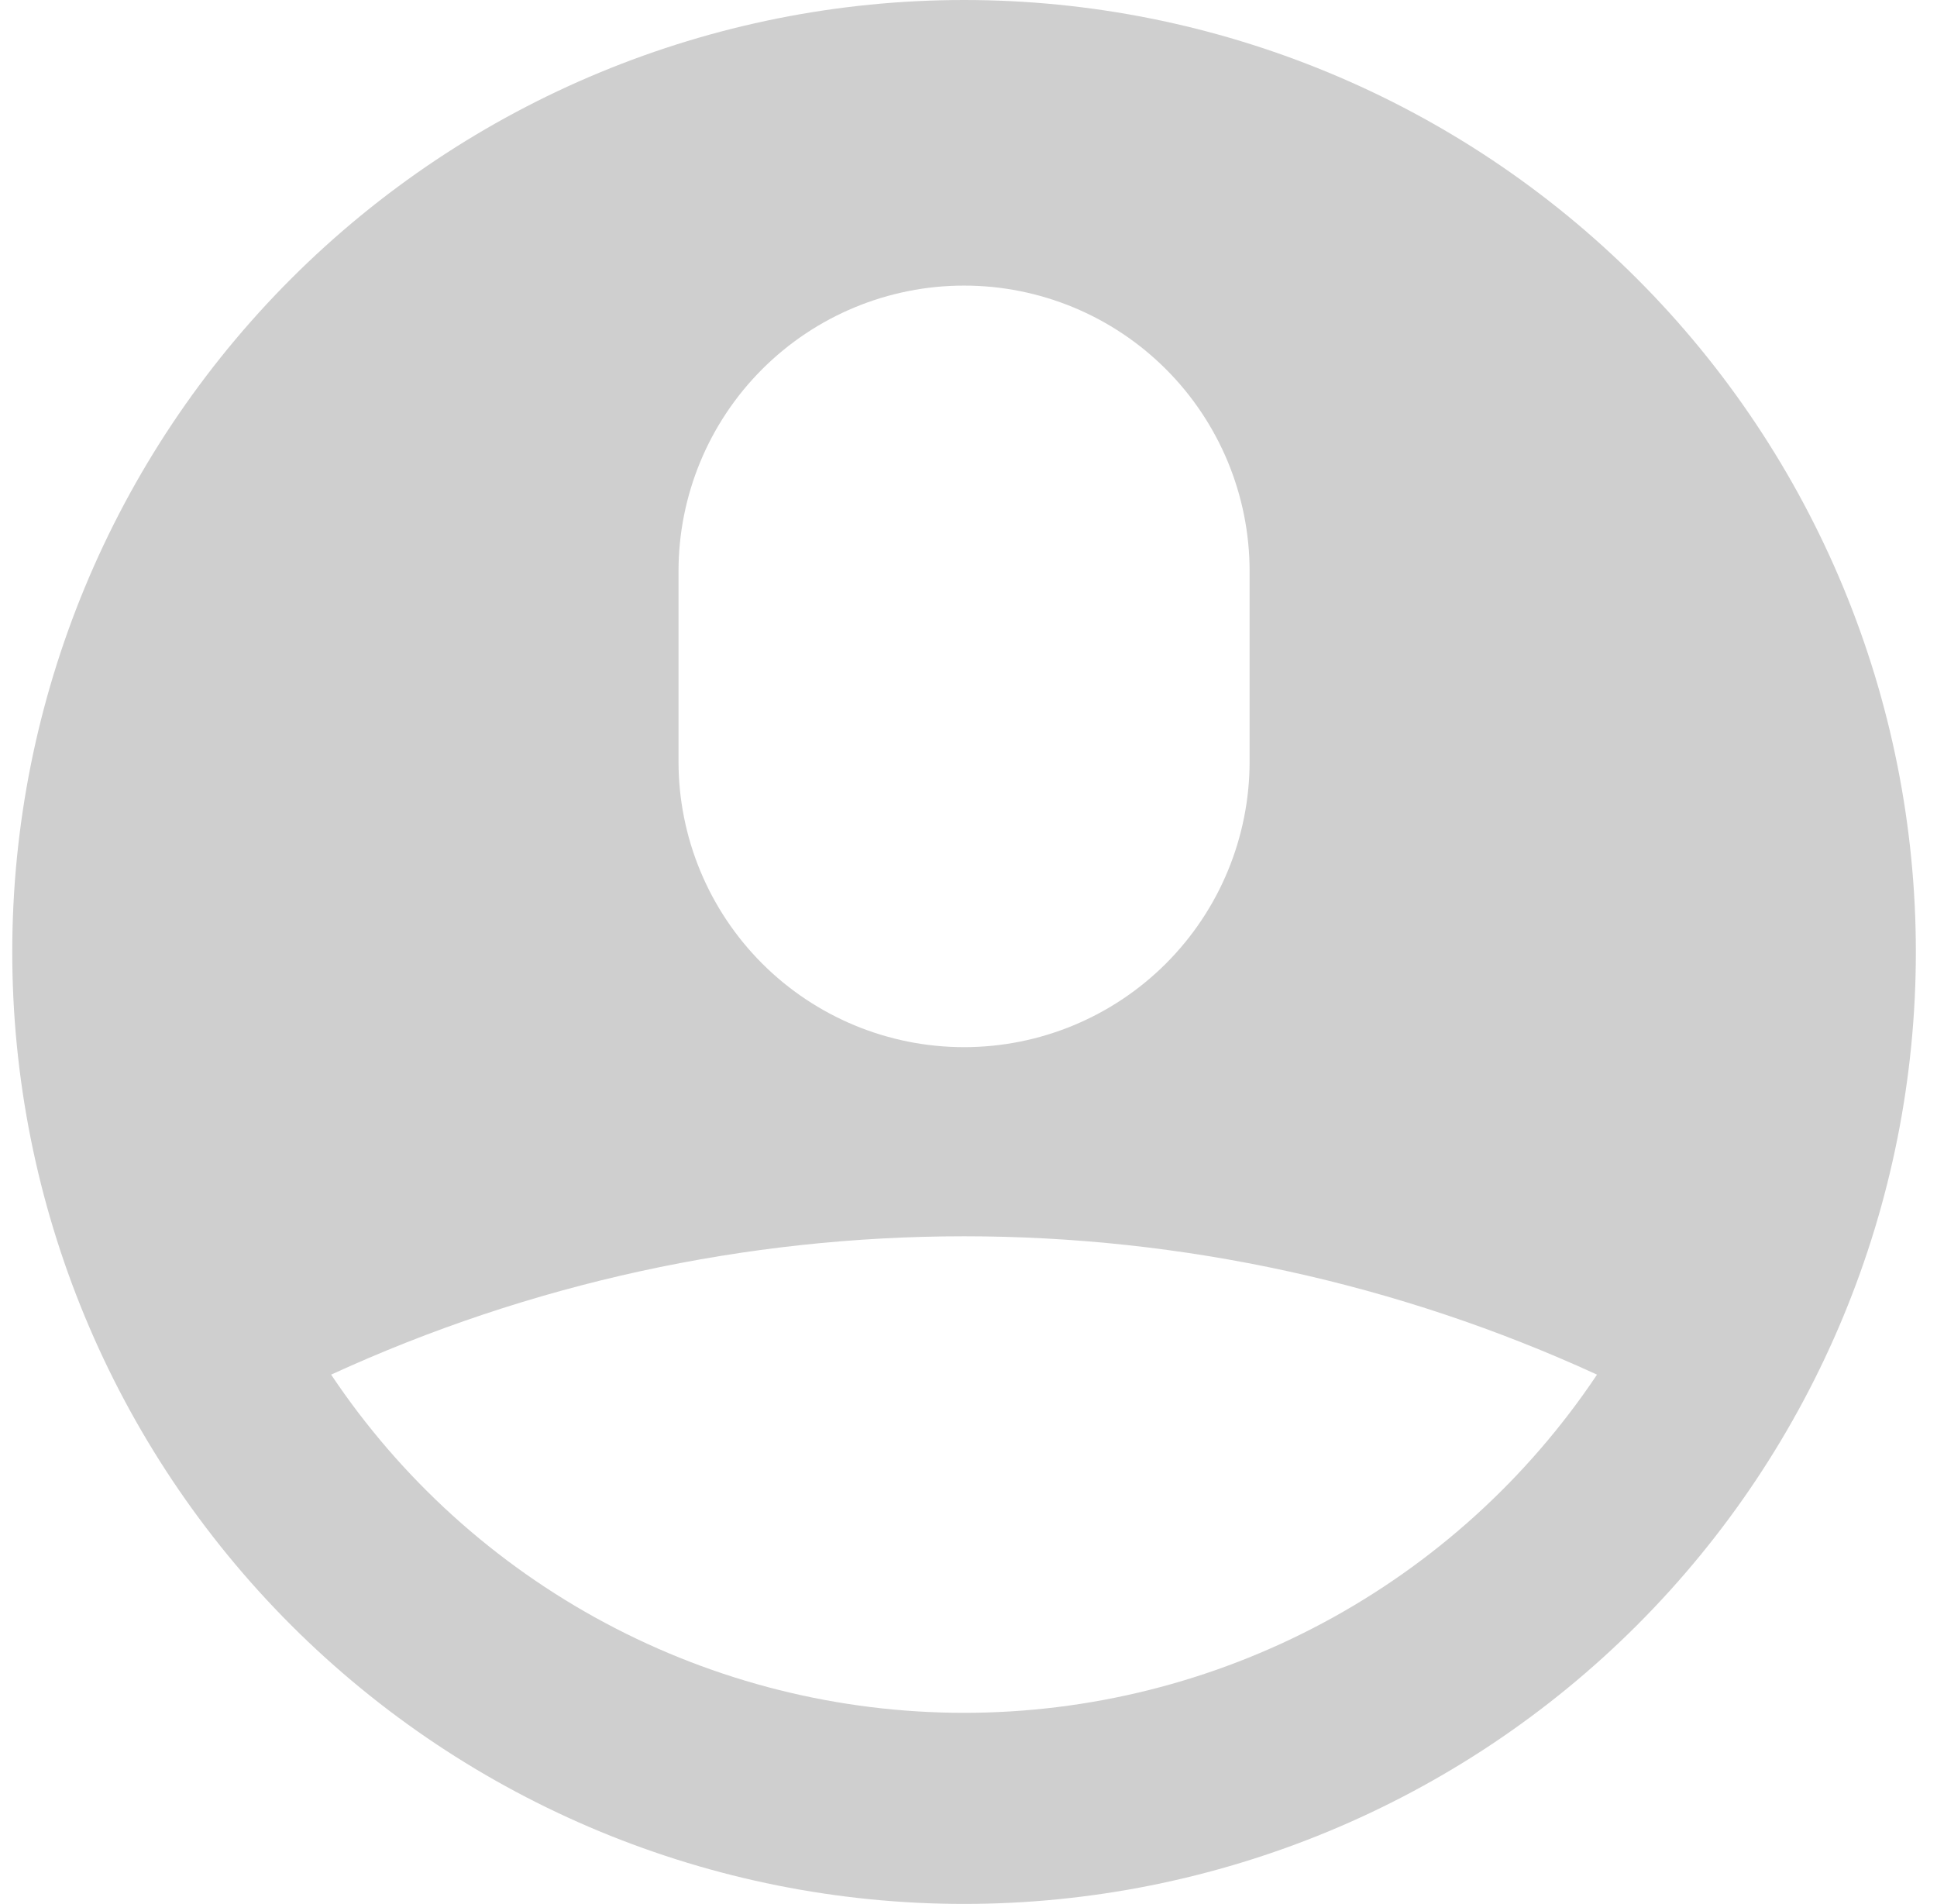 <svg width="58" height="57" viewBox="0 0 58 57" fill="none" xmlns="http://www.w3.org/2000/svg">
<g clip-path="url(#clip0)">
<path d="M28.867 57C21.308 57 14.059 53.997 8.715 48.653C3.37 43.308 0.367 36.059 0.367 28.5C0.367 20.941 3.37 13.692 8.715 8.347C14.059 3.003 21.308 0 28.867 0C36.426 0 43.675 3.003 49.02 8.347C54.364 13.692 57.367 20.941 57.367 28.5C57.367 36.059 54.364 43.308 49.02 48.653C43.675 53.997 36.426 57 28.867 57ZM20.317 17.1V22.8C20.317 25.068 21.218 27.242 22.821 28.846C24.425 30.449 26.6 31.35 28.867 31.35C31.135 31.35 33.309 30.449 34.913 28.846C36.516 27.242 37.417 25.068 37.417 22.8V17.1C37.417 14.832 36.516 12.658 34.913 11.054C33.309 9.451 31.135 8.55 28.867 8.55C26.6 8.55 24.425 9.451 22.821 11.054C21.218 12.658 20.317 14.832 20.317 17.1ZM9.915 41.154C11.998 44.27 14.818 46.823 18.123 48.589C21.429 50.356 25.119 51.279 28.867 51.279C32.615 51.279 36.305 50.356 39.611 48.589C42.917 46.823 45.736 44.27 47.82 41.154C41.874 38.425 35.409 37.012 28.867 37.012C22.325 37.012 15.86 38.425 9.915 41.154Z" fill="#CFCFCF"/>
</g>
<defs>
<clipPath id="clip0">
<rect width="57" height="57" fill="white" transform="translate(0.367)"/>
</clipPath>
</defs>
</svg>
